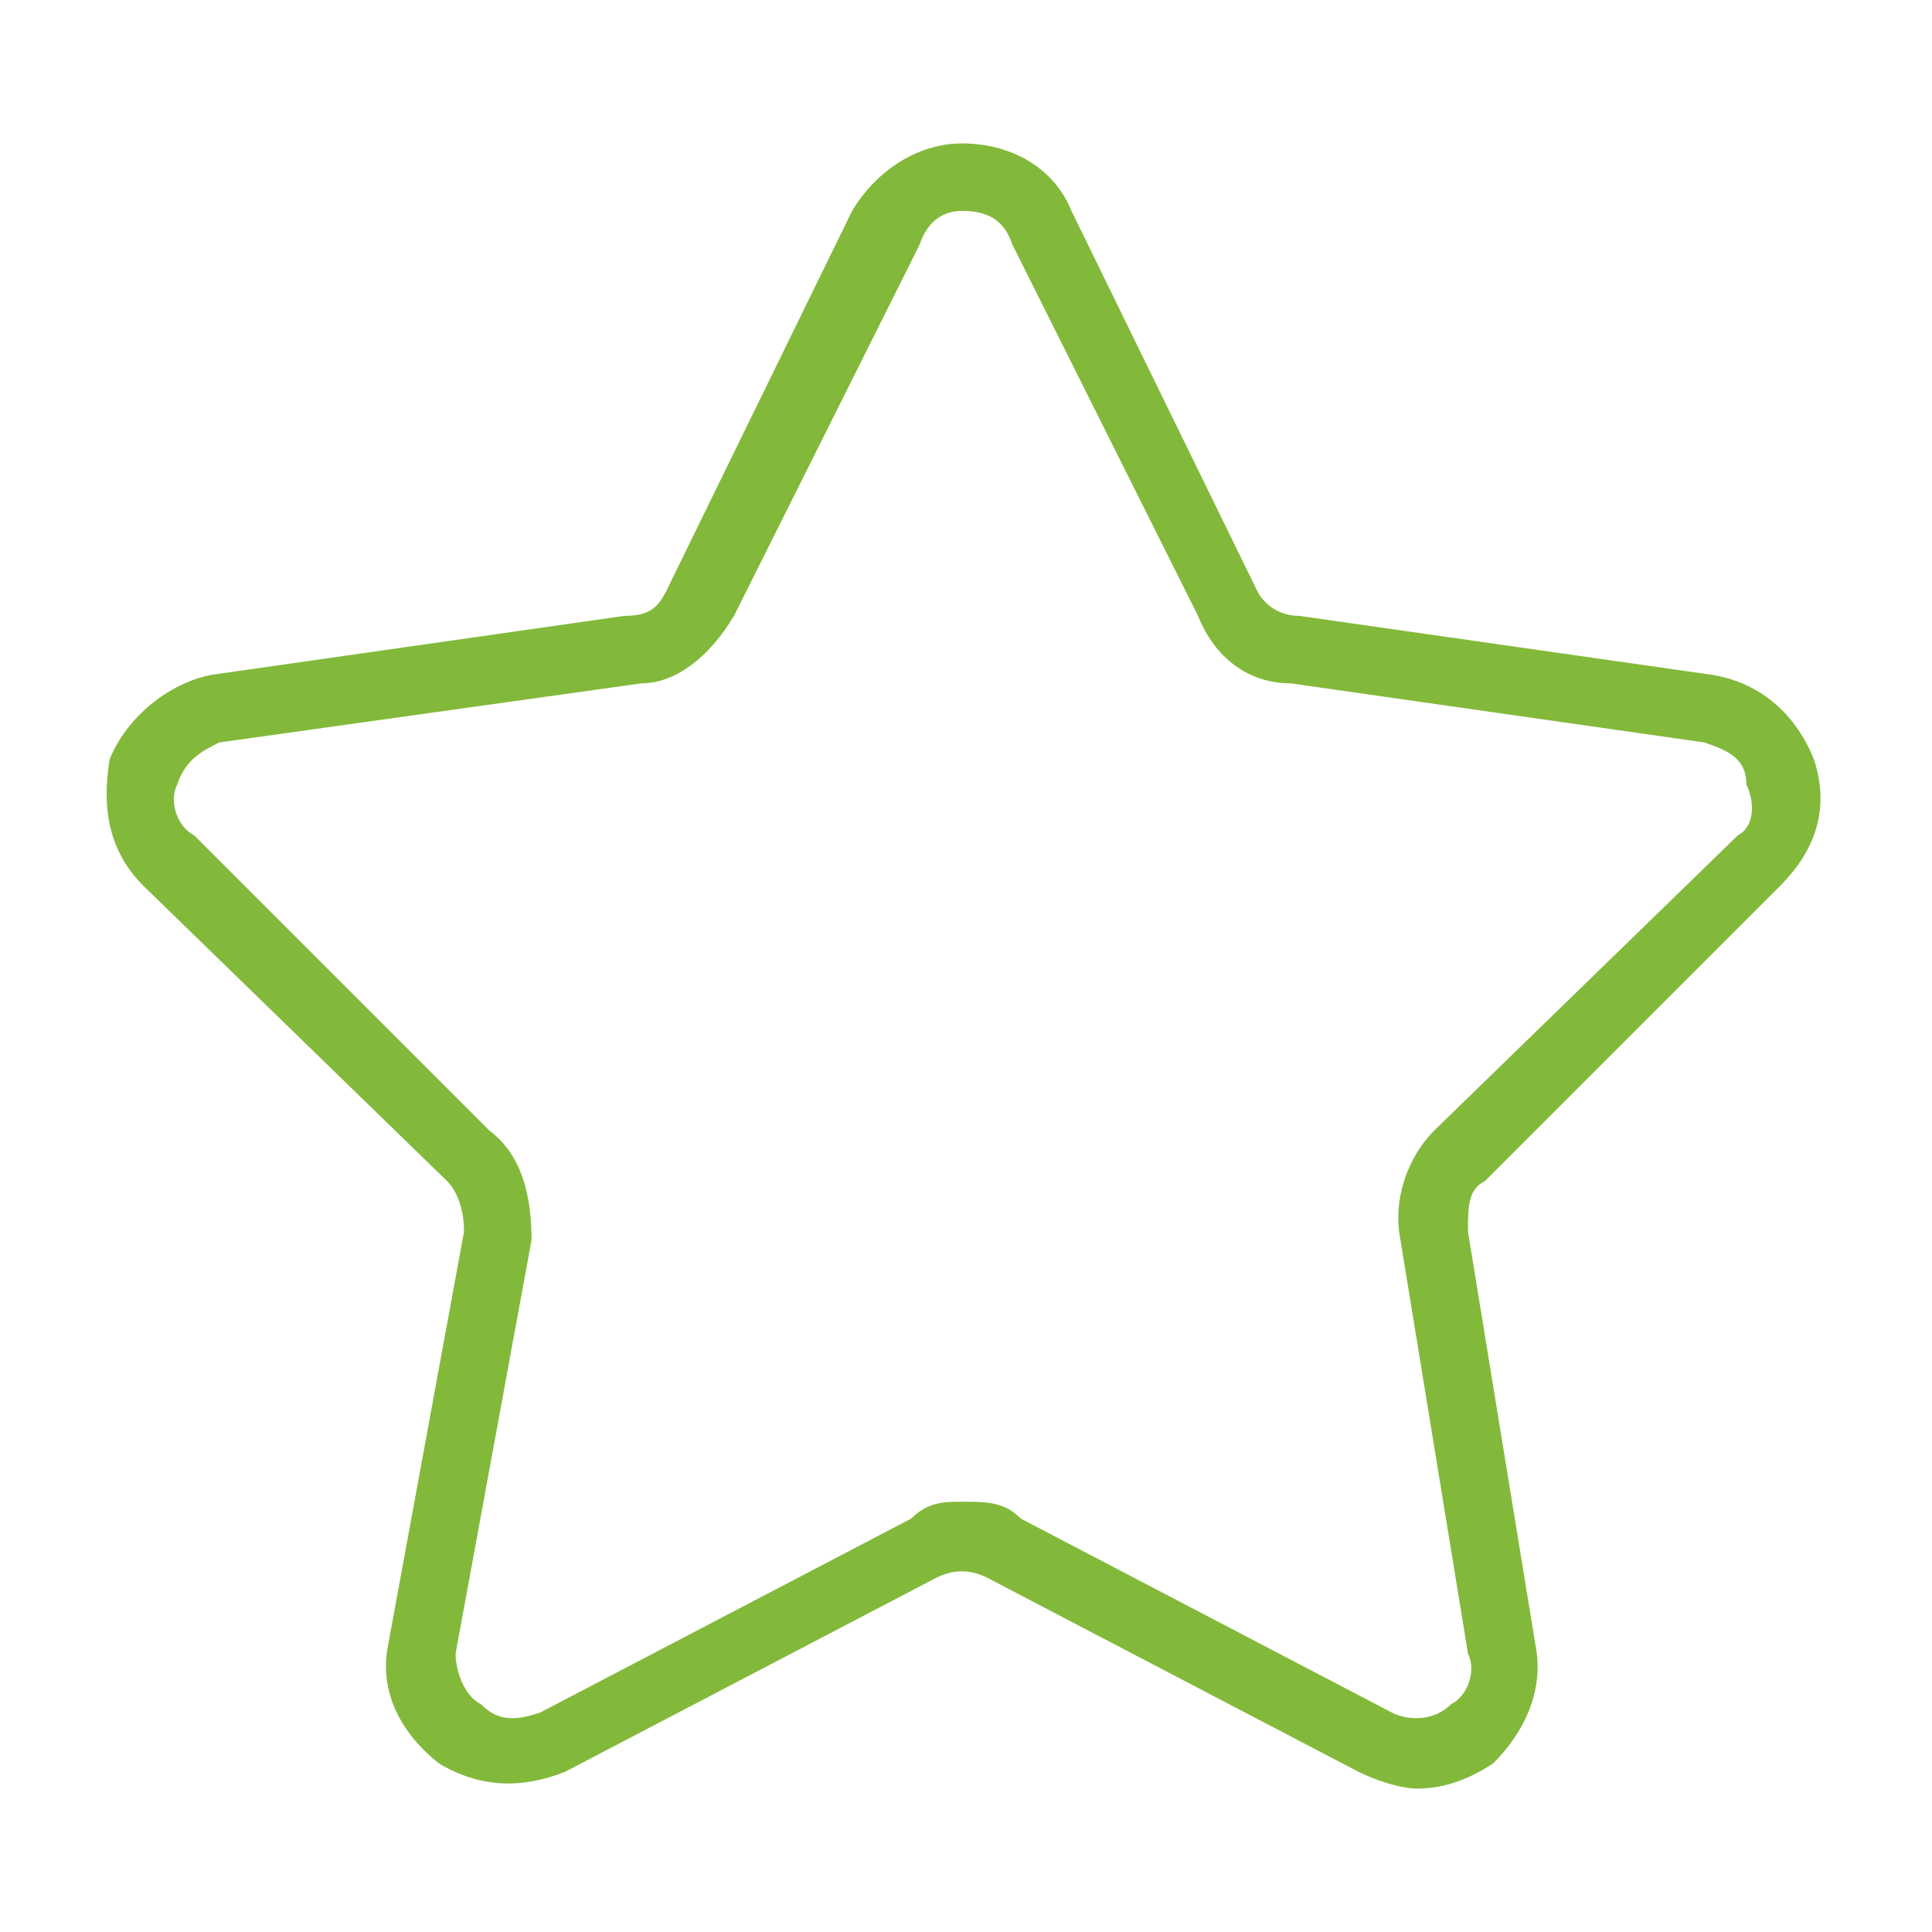 <?xml version="1.0" encoding="UTF-8"?>
<!DOCTYPE svg PUBLIC "-//W3C//DTD SVG 1.1//EN" "http://www.w3.org/Graphics/SVG/1.1/DTD/svg11.dtd">
<!-- Creator: CorelDRAW X8 -->
<svg xmlns="http://www.w3.org/2000/svg" xml:space="preserve" width="100%" height="100%" version="1.1" style="shape-rendering:geometricPrecision; text-rendering:geometricPrecision; image-rendering:optimizeQuality; fill-rule:evenodd; clip-rule:evenodd"
viewBox="0 0 229 229"
 xmlns:xlink="http://www.w3.org/1999/xlink">
 <defs>
  <style type="text/css">
   <![CDATA[
    .fil0 {fill:#82b93a}
   ]]>
  </style>
 </defs>
 <g id="Слой_x0020_1">
  <path class="fil0" d="M211 105c4,-4 6,-9 4,-15 -2,-5 -6,-9 -12,-10l-49 -7c-2,0 -4,-1 -5,-3l-22 -45c-2,-5 -7,-8 -13,-8 -5,0 -10,3 -13,8l-22 45c-1,2 -2,3 -5,3l-49 7c-5,1 -10,5 -12,10 -1,6 0,11 4,15l36 35c1,1 2,3 2,6l-9 49c-1,5 1,10 6,14 5,3 10,3 15,1l44 -23c2,-1 4,-1 6,0l44 23c2,1 5,2 7,2 3,0 6,-1 9,-3 4,-4 6,-9 5,-14l-8 -49c0,-3 0,-5 2,-6l35 -35zm-45 42l8 49c1,2 0,5 -2,6 -2,2 -5,2 -7,1l-44 -23c-2,-2 -4,-2 -7,-2 -2,0 -4,0 -6,2l-44 23c-3,1 -5,1 -7,-1 -2,-1 -3,-4 -3,-6l9 -49c0,-5 -1,-10 -5,-13l-35 -35c-2,-1 -3,-4 -2,-6 1,-3 3,-4 5,-5l50 -7c4,0 8,-3 11,-8l22 -44c1,-3 3,-4 5,-4 3,0 5,1 6,4l22 44c2,5 6,8 11,8l49 7c3,1 5,2 5,5 1,2 1,5 -1,6l-36 35c-3,3 -5,8 -4,13z"/>
 </g>
</svg>
